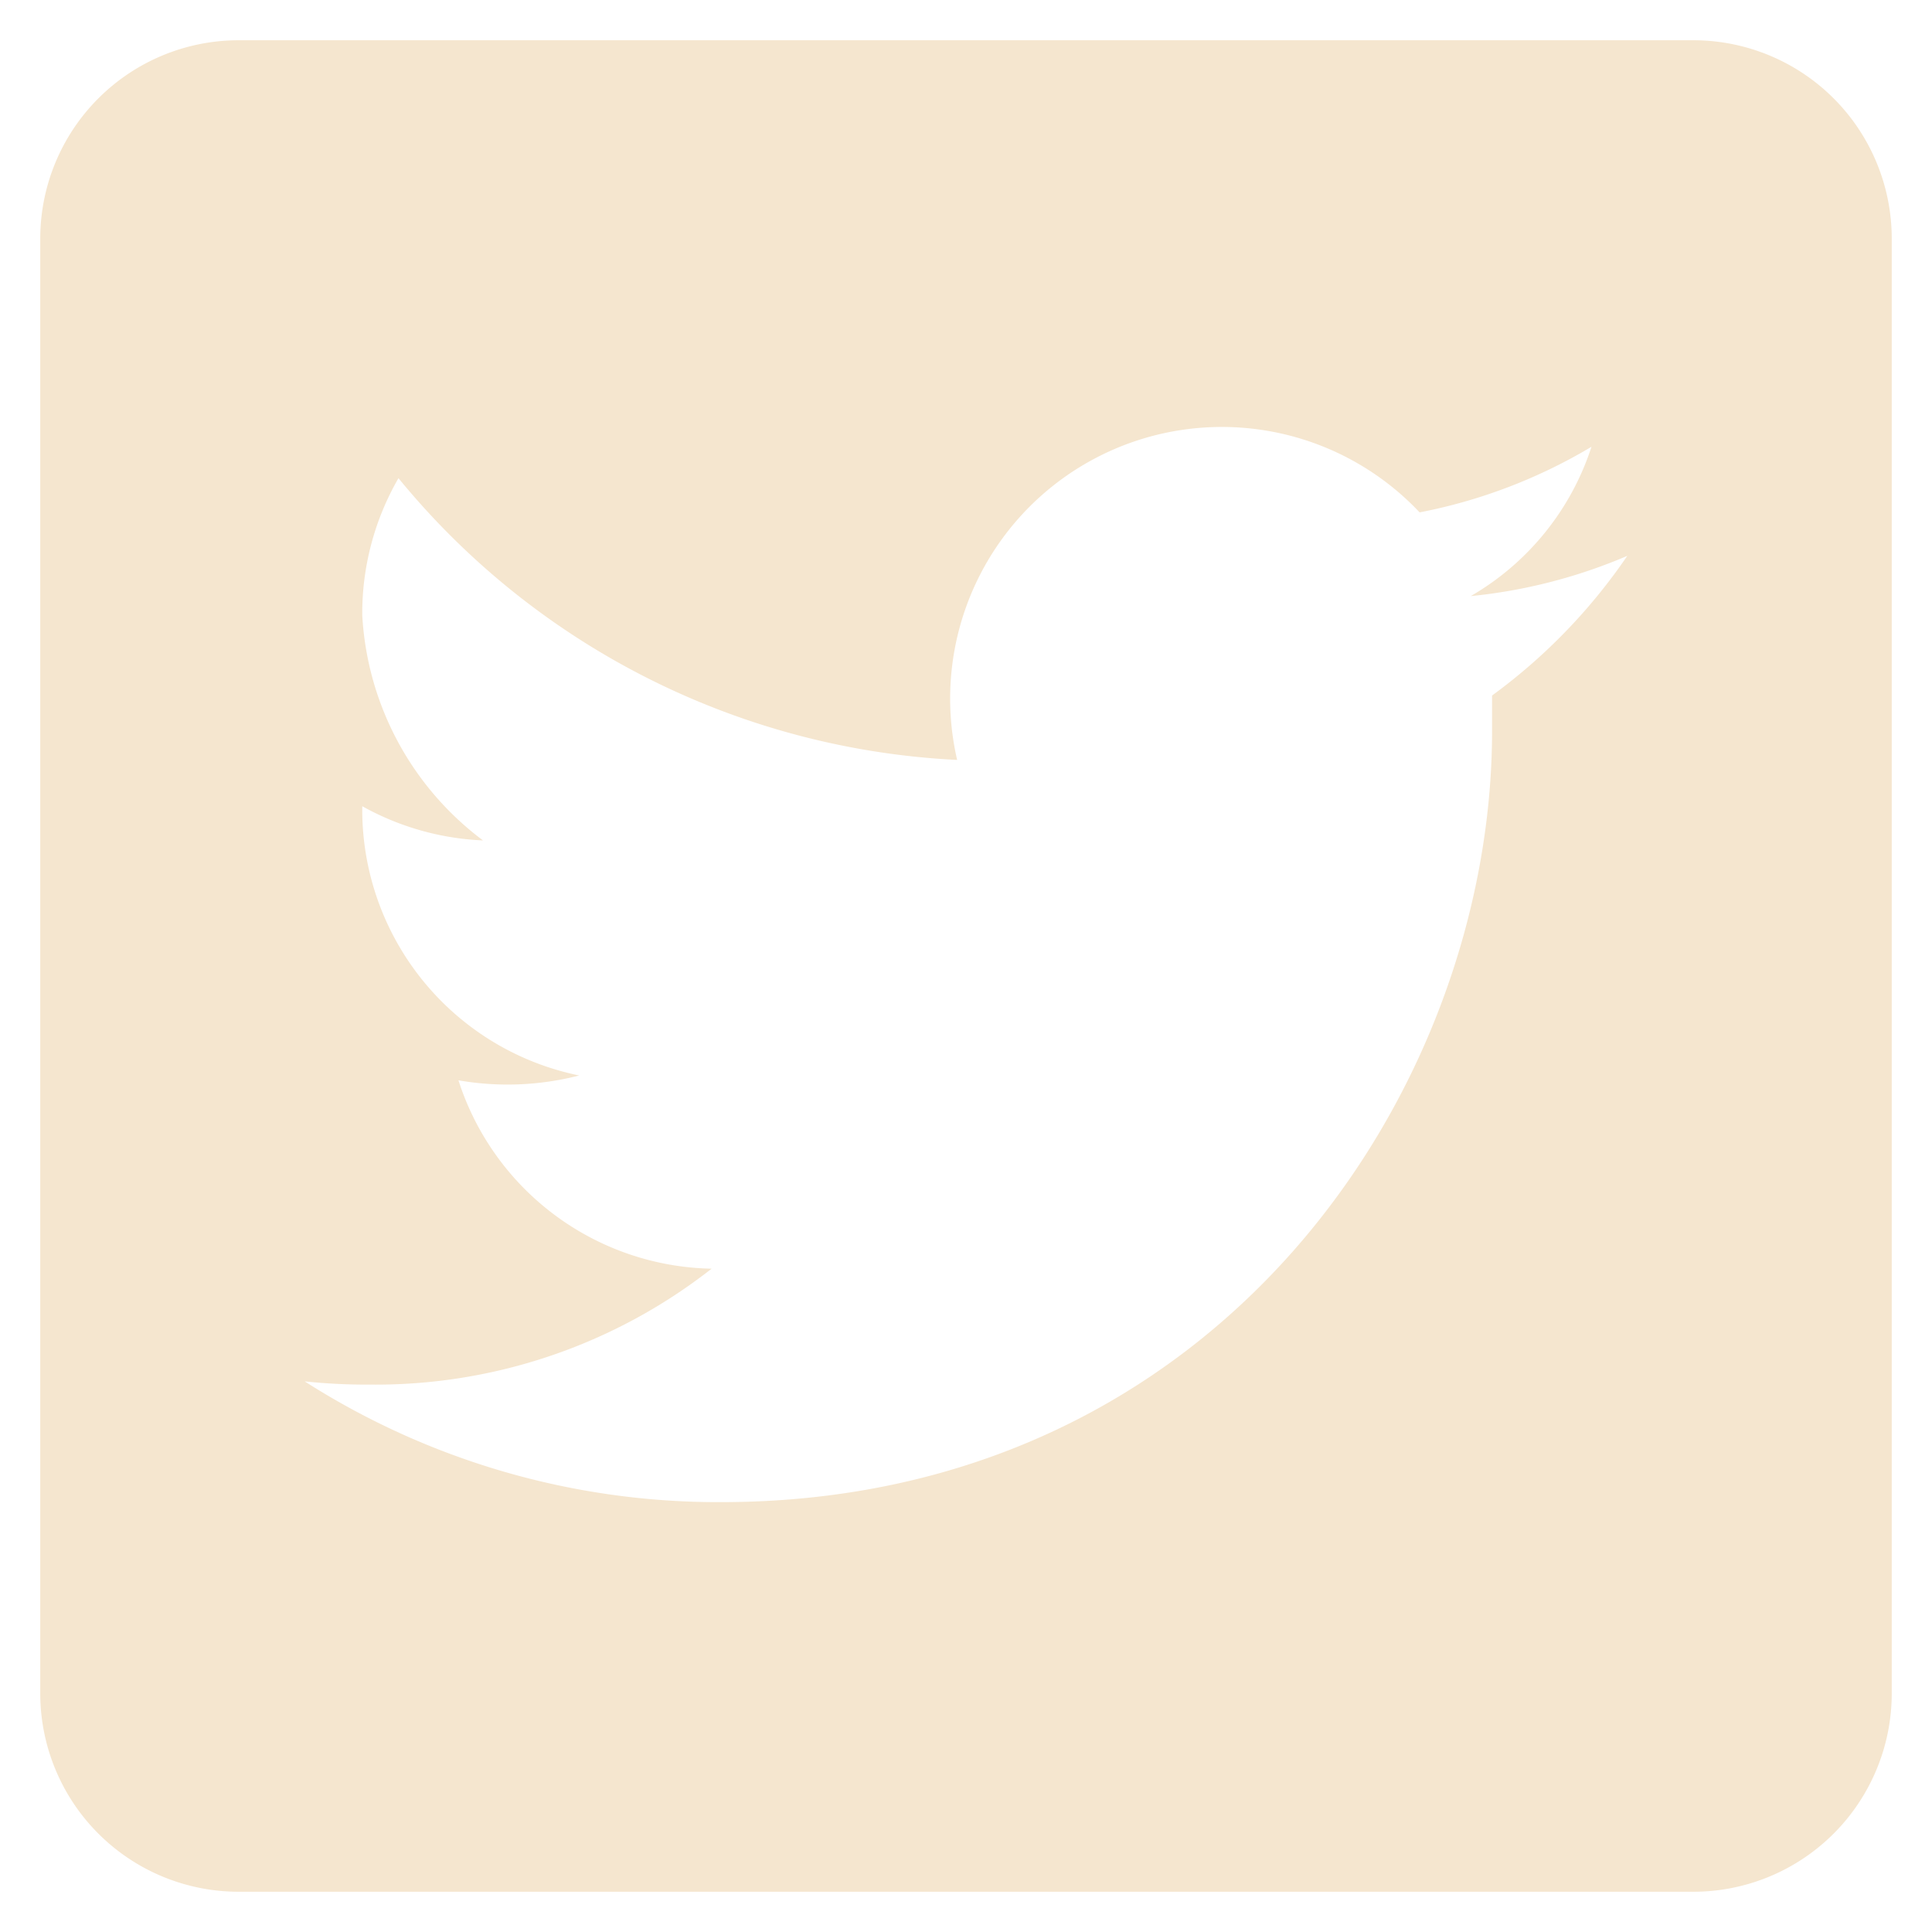 <svg id="Capa_1" data-name="Capa 1" xmlns="http://www.w3.org/2000/svg" viewBox="0 0 48 48"><defs><style>.cls-1{fill:#f5e6cf;}</style></defs><path class="cls-1" d="M47,5.93V42.07A4.93,4.93,0,0,1,42.07,47H5.93A4.93,4.93,0,0,1,1,42.07V5.93A4.93,4.93,0,0,1,5.93,1H42.07A4.93,4.93,0,0,1,47,5.93Zm-6.57,7.88a13.18,13.18,0,0,1-3.89,1,6.66,6.66,0,0,0,3-3.71,13.23,13.23,0,0,1-4.27,1.63,6.75,6.75,0,0,0-11.49,6.15,19.14,19.14,0,0,1-13.88-7A6.72,6.72,0,0,0,9,15.28H9a7.5,7.5,0,0,0,3,5.6,6.74,6.74,0,0,1-3-.85v.08a6.74,6.74,0,0,0,5.39,6.61,7.12,7.12,0,0,1-3,.12,6.74,6.74,0,0,0,6.29,4.68A13.53,13.53,0,0,1,9.19,34.4a14.64,14.64,0,0,1-1.62-.08,19.08,19.08,0,0,0,10.34,3c12.38,0,19.16-10.26,19.16-19.16,0-.29,0-.59,0-.88A14.19,14.19,0,0,0,40.43,13.81Z"/></svg>
